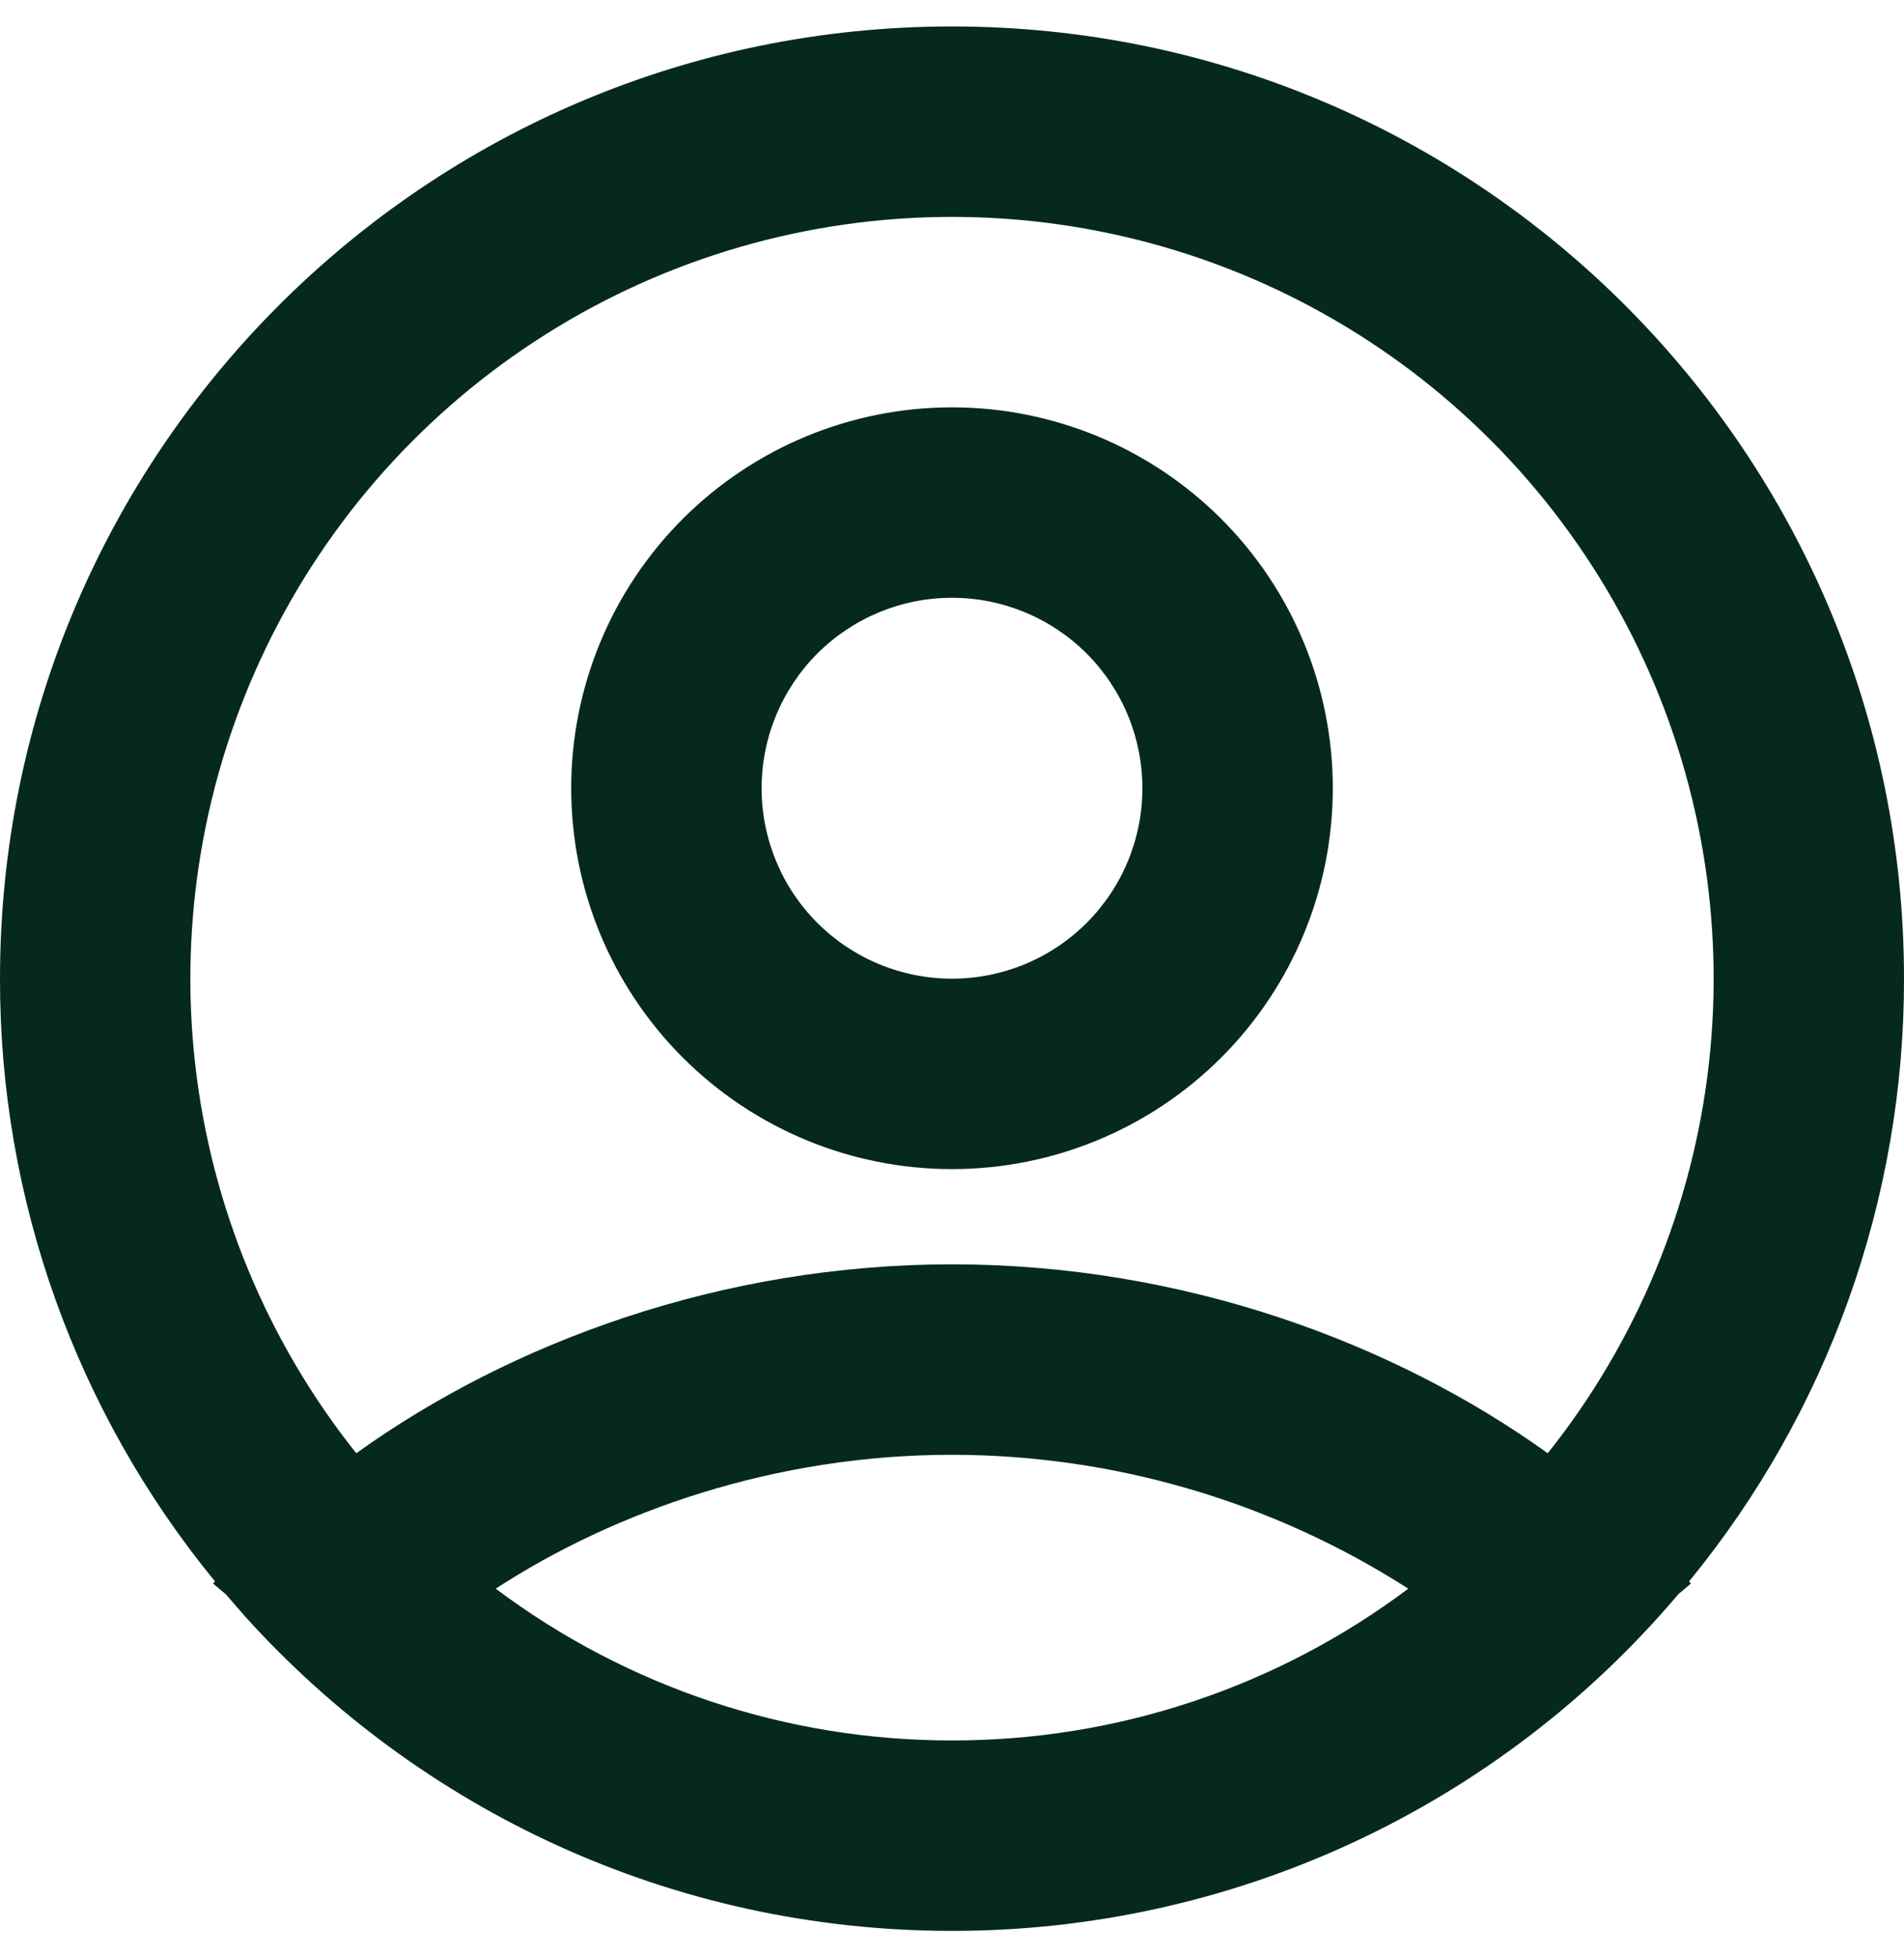 <svg width="36" height="37" viewBox="0 0 36 37" fill="none" xmlns="http://www.w3.org/2000/svg">
<g id="Group">
<path id="Vector" fill-rule="evenodd" clip-rule="evenodd" d="M18 0.5C27.941 0.5 36 8.559 36 18.5C36.006 22.654 34.569 26.682 31.936 29.894L31.972 29.934L31.734 30.135C30.046 32.132 27.942 33.736 25.57 34.835C23.198 35.934 20.614 36.502 18 36.5C12.69 36.5 7.92 34.201 4.626 30.547L4.266 30.133L4.028 29.935L4.064 29.892C1.431 26.68 -0.006 22.654 1.73828e-05 18.5C1.73828e-05 8.559 8.059 0.5 18 0.5ZM18 27.5C14.652 27.5 11.626 28.566 9.373 30.031C11.861 31.897 14.889 32.904 18 32.9C21.111 32.904 24.139 31.897 26.627 30.031C24.052 28.381 21.058 27.503 18 27.5ZM18 4.1C15.29 4.1 12.635 4.864 10.341 6.306C8.046 7.747 6.204 9.807 5.028 12.248C3.851 14.689 3.387 17.413 3.689 20.105C3.992 22.798 5.047 25.352 6.736 27.471C9.653 25.378 13.635 23.9 18 23.9C22.365 23.9 26.347 25.378 29.264 27.471C30.953 25.352 32.008 22.798 32.311 20.105C32.613 17.413 32.149 14.689 30.972 12.248C29.796 9.807 27.954 7.747 25.66 6.306C23.365 4.864 20.71 4.1 18 4.1ZM18 7.7C19.91 7.7 21.741 8.459 23.091 9.809C24.441 11.159 25.2 12.99 25.2 14.9C25.2 16.81 24.441 18.641 23.091 19.991C21.741 21.341 19.91 22.1 18 22.1C16.09 22.1 14.259 21.341 12.909 19.991C11.559 18.641 10.8 16.81 10.8 14.9C10.8 12.99 11.559 11.159 12.909 9.809C14.259 8.459 16.09 7.7 18 7.7ZM18 11.3C17.045 11.3 16.13 11.679 15.454 12.354C14.779 13.03 14.4 13.945 14.4 14.9C14.4 15.855 14.779 16.77 15.454 17.446C16.13 18.121 17.045 18.5 18 18.5C18.955 18.5 19.87 18.121 20.546 17.446C21.221 16.77 21.6 15.855 21.6 14.9C21.6 13.945 21.221 13.03 20.546 12.354C19.87 11.679 18.955 11.3 18 11.3Z" fill="#06291D"/>
</g>
</svg>
